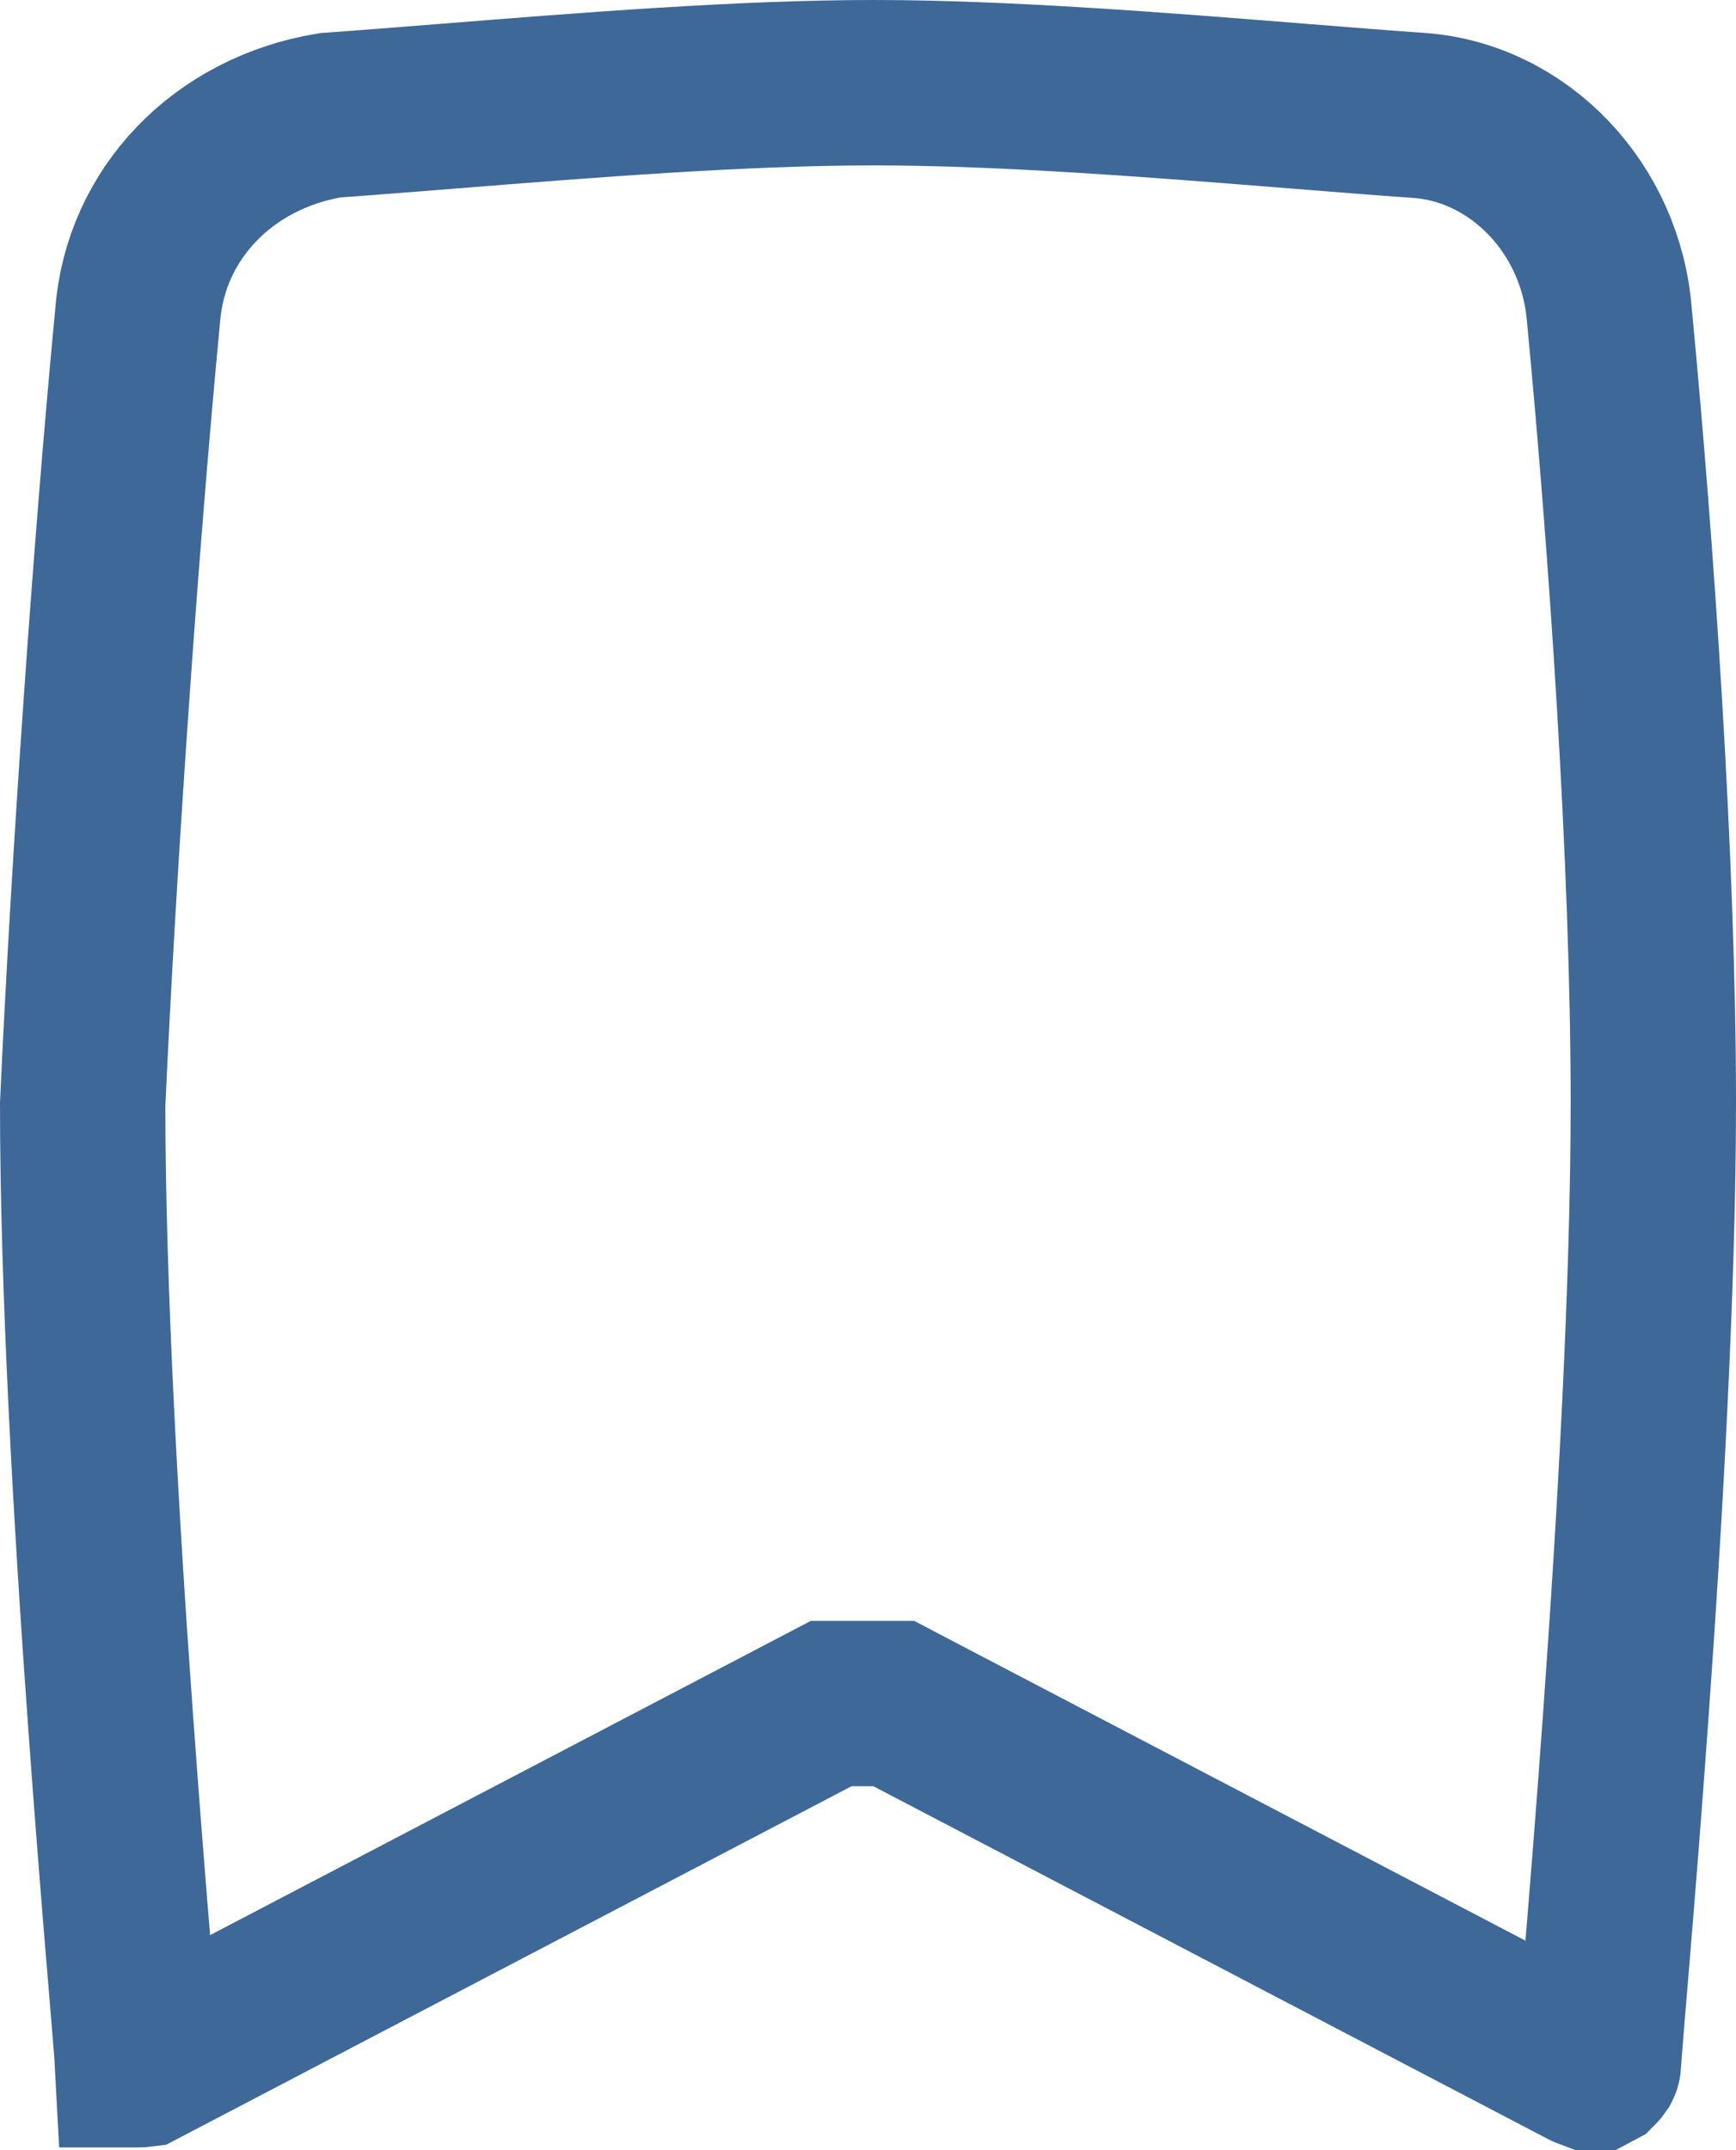 <svg width="21" height="26" viewBox="0 0 21 26" fill="none" xmlns="http://www.w3.org/2000/svg">
<path d="M19.362 24.609C19.352 24.734 19.341 24.861 19.335 24.957C19.335 24.958 19.334 24.959 19.333 24.961C19.324 24.974 19.316 24.984 19.308 24.992L19.293 25C19.283 25 19.273 25 19.261 25L19.235 25C19.224 24.996 19.206 24.988 19.18 24.975L11.03 20.714L10.813 20.6H10.567H10.566H10.565H10.565H10.564H10.563H10.562H10.561H10.561H10.56H10.559H10.558H10.557H10.557H10.556H10.555H10.554H10.554H10.553H10.552H10.551H10.55H10.55H10.549H10.548H10.547H10.547H10.546H10.545H10.544H10.543H10.543H10.542H10.541H10.54H10.54H10.539H10.538H10.537H10.536H10.536H10.535H10.534H10.533H10.533H10.532H10.531H10.53H10.529H10.529H10.528H10.527H10.526H10.525H10.525H10.524H10.523H10.522H10.522H10.521H10.52H10.519H10.518H10.518H10.517H10.516H10.515H10.515H10.514H10.513H10.512H10.512H10.511H10.51H10.509H10.508H10.508H10.507H10.506H10.505H10.505H10.504H10.503H10.502H10.502H10.501H10.5H10.499H10.499H10.498H10.497H10.496H10.496H10.495H10.494H10.493H10.492H10.492H10.491H10.49H10.489H10.489H10.488H10.487H10.486H10.486H10.485H10.484H10.483H10.483H10.482H10.481H10.48H10.48H10.479H10.478H10.477H10.477H10.476H10.475H10.475H10.474H10.473H10.472H10.472H10.471H10.47H10.469H10.469H10.468H10.467H10.466H10.466H10.465H10.464H10.463H10.463H10.462H10.461H10.461H10.46H10.459H10.458H10.458H10.457H10.456H10.456H10.455H10.454H10.453H10.453H10.452H10.451H10.45H10.45H10.449H10.448H10.448H10.447H10.446H10.445H10.445H10.444H10.443H10.443H10.442H10.441H10.441H10.44H10.439H10.438H10.438H10.437H10.436H10.436H10.435H10.434H10.434H10.433H10.432H10.432H10.431H10.43H10.43H10.429H10.428H10.428H10.427H10.426H10.425H10.425H10.424H10.423H10.423H10.422H10.421H10.421H10.42H10.419H10.419H10.418H10.417H10.417H10.416H10.415H10.415H10.414H10.414H10.413H10.412H10.412H10.411H10.41H10.409H10.409H10.408H10.408H10.407H10.406H10.406H10.405H10.404H10.404H10.403H10.402H10.402H10.401H10.401H10.4H10.399H10.399H10.398H10.398H10.397H10.396H10.396H10.395H10.394H10.394H10.393H10.393H10.392H10.391H10.391H10.39H10.389H10.389H10.388H10.388H10.387H10.386H10.386H10.385H10.385H10.384H10.383H10.383H10.382H10.382H10.381H10.381H10.38H10.379H10.379H10.378H10.378H10.377H10.377H10.376H10.375H10.375H10.374H10.374H10.373H10.373H10.372H10.371H10.371H10.37H10.37H10.369H10.369H10.368H10.368H10.367H10.367H10.366H10.366H10.365H10.364H10.364H10.363H10.363H10.362H10.362H10.361H10.361H10.36H10.36H10.359H10.359H10.358H10.358H10.357H10.357H10.356H10.356H10.355H10.355H10.354H10.354H10.353H10.353H10.352H10.352H10.351H10.351H10.35H10.35H10.349H10.349H10.348H10.348H10.347H10.347H10.346H10.346H10.345H10.345H10.345H10.344H10.344H10.343H10.343H10.342H10.342H10.341H10.341H10.34H10.34H10.339H10.339H10.339H10.338H10.338H10.337H10.337H10.336H10.336H10.336H10.335H10.335H10.334H10.334H10.334H10.333H10.333H10.332H10.332H10.332H10.331H10.331H10.33H10.33H10.33H10.329H10.329H10.329H10.328H10.328H10.327H10.327H10.327H10.326H10.326H10.325H10.325H10.325H10.324H10.324H10.324H10.323H10.323H10.323H10.322H10.322H10.322H10.321H10.321H10.321H10.32H10.32H10.32H10.319H10.319H10.319H10.318H10.318H10.318H10.317H10.317H10.317H10.316H10.316H10.316H10.316H10.315H10.315H10.315H10.315H10.314H10.314H10.314H10.313H10.313H10.313H10.312H10.312H10.312H10.312H10.312H10.311H10.311H10.311H10.31H10.31H10.31H10.31H10.309H10.309H10.309H10.309H10.309H10.308H10.308H10.308H10.308H10.307H10.307H10.307H10.307H10.307H10.306H10.306H10.306H10.306H10.306H10.306H10.305H10.305H10.305H10.305H10.305H10.304H10.304H10.304H10.304H10.304H10.304H10.303H10.303H10.303H10.303H10.303H10.303H10.303H10.303H10.302H10.302H10.302H10.302H10.302H10.302H10.302H10.302H10.301H10.301H10.301H10.301H10.301H10.301H10.301H10.301H10.301H10.3H10.3H10.3H10.3H10.3H10.3H10.3H10.3H10.3H10.3H10.3H10.3H10.3H10.3H10.3H10.3H10.3H10.3H10.3H10.299H10.299H10.299H10.299H10.299H10.299H10.054L9.836 20.714L1.708 24.964C1.7 24.965 1.687 24.967 1.672 24.967C1.67 24.967 1.667 24.967 1.665 24.967C1.66 24.87 1.649 24.738 1.638 24.609L1.637 24.59C1.626 24.464 1.614 24.31 1.599 24.132C1.587 23.993 1.575 23.841 1.561 23.676C1.498 22.919 1.415 21.89 1.332 20.729C1.165 18.407 1.001 15.581 1 13.356C1.133 10.441 1.399 6.603 1.664 3.828L1.665 3.819L1.666 3.81C1.76 2.593 2.691 1.61 3.993 1.394C4.442 1.362 4.927 1.323 5.434 1.283C7.09 1.151 8.976 1 10.567 1C12.157 1 14.043 1.151 15.7 1.283C16.222 1.325 16.721 1.365 17.181 1.397C18.38 1.491 19.368 2.521 19.468 3.81L19.469 3.819L19.47 3.828C19.736 6.615 20 10.446 20 13.333C20 15.562 19.835 18.399 19.668 20.729C19.585 21.89 19.502 22.919 19.439 23.676C19.425 23.841 19.413 23.993 19.401 24.132C19.386 24.31 19.373 24.464 19.363 24.59L19.362 24.609ZM19.248 25.005C19.248 25.005 19.248 25.005 19.247 25.004L19.248 25.005Z" stroke="#3E6897" stroke-width="2"/>
</svg>
